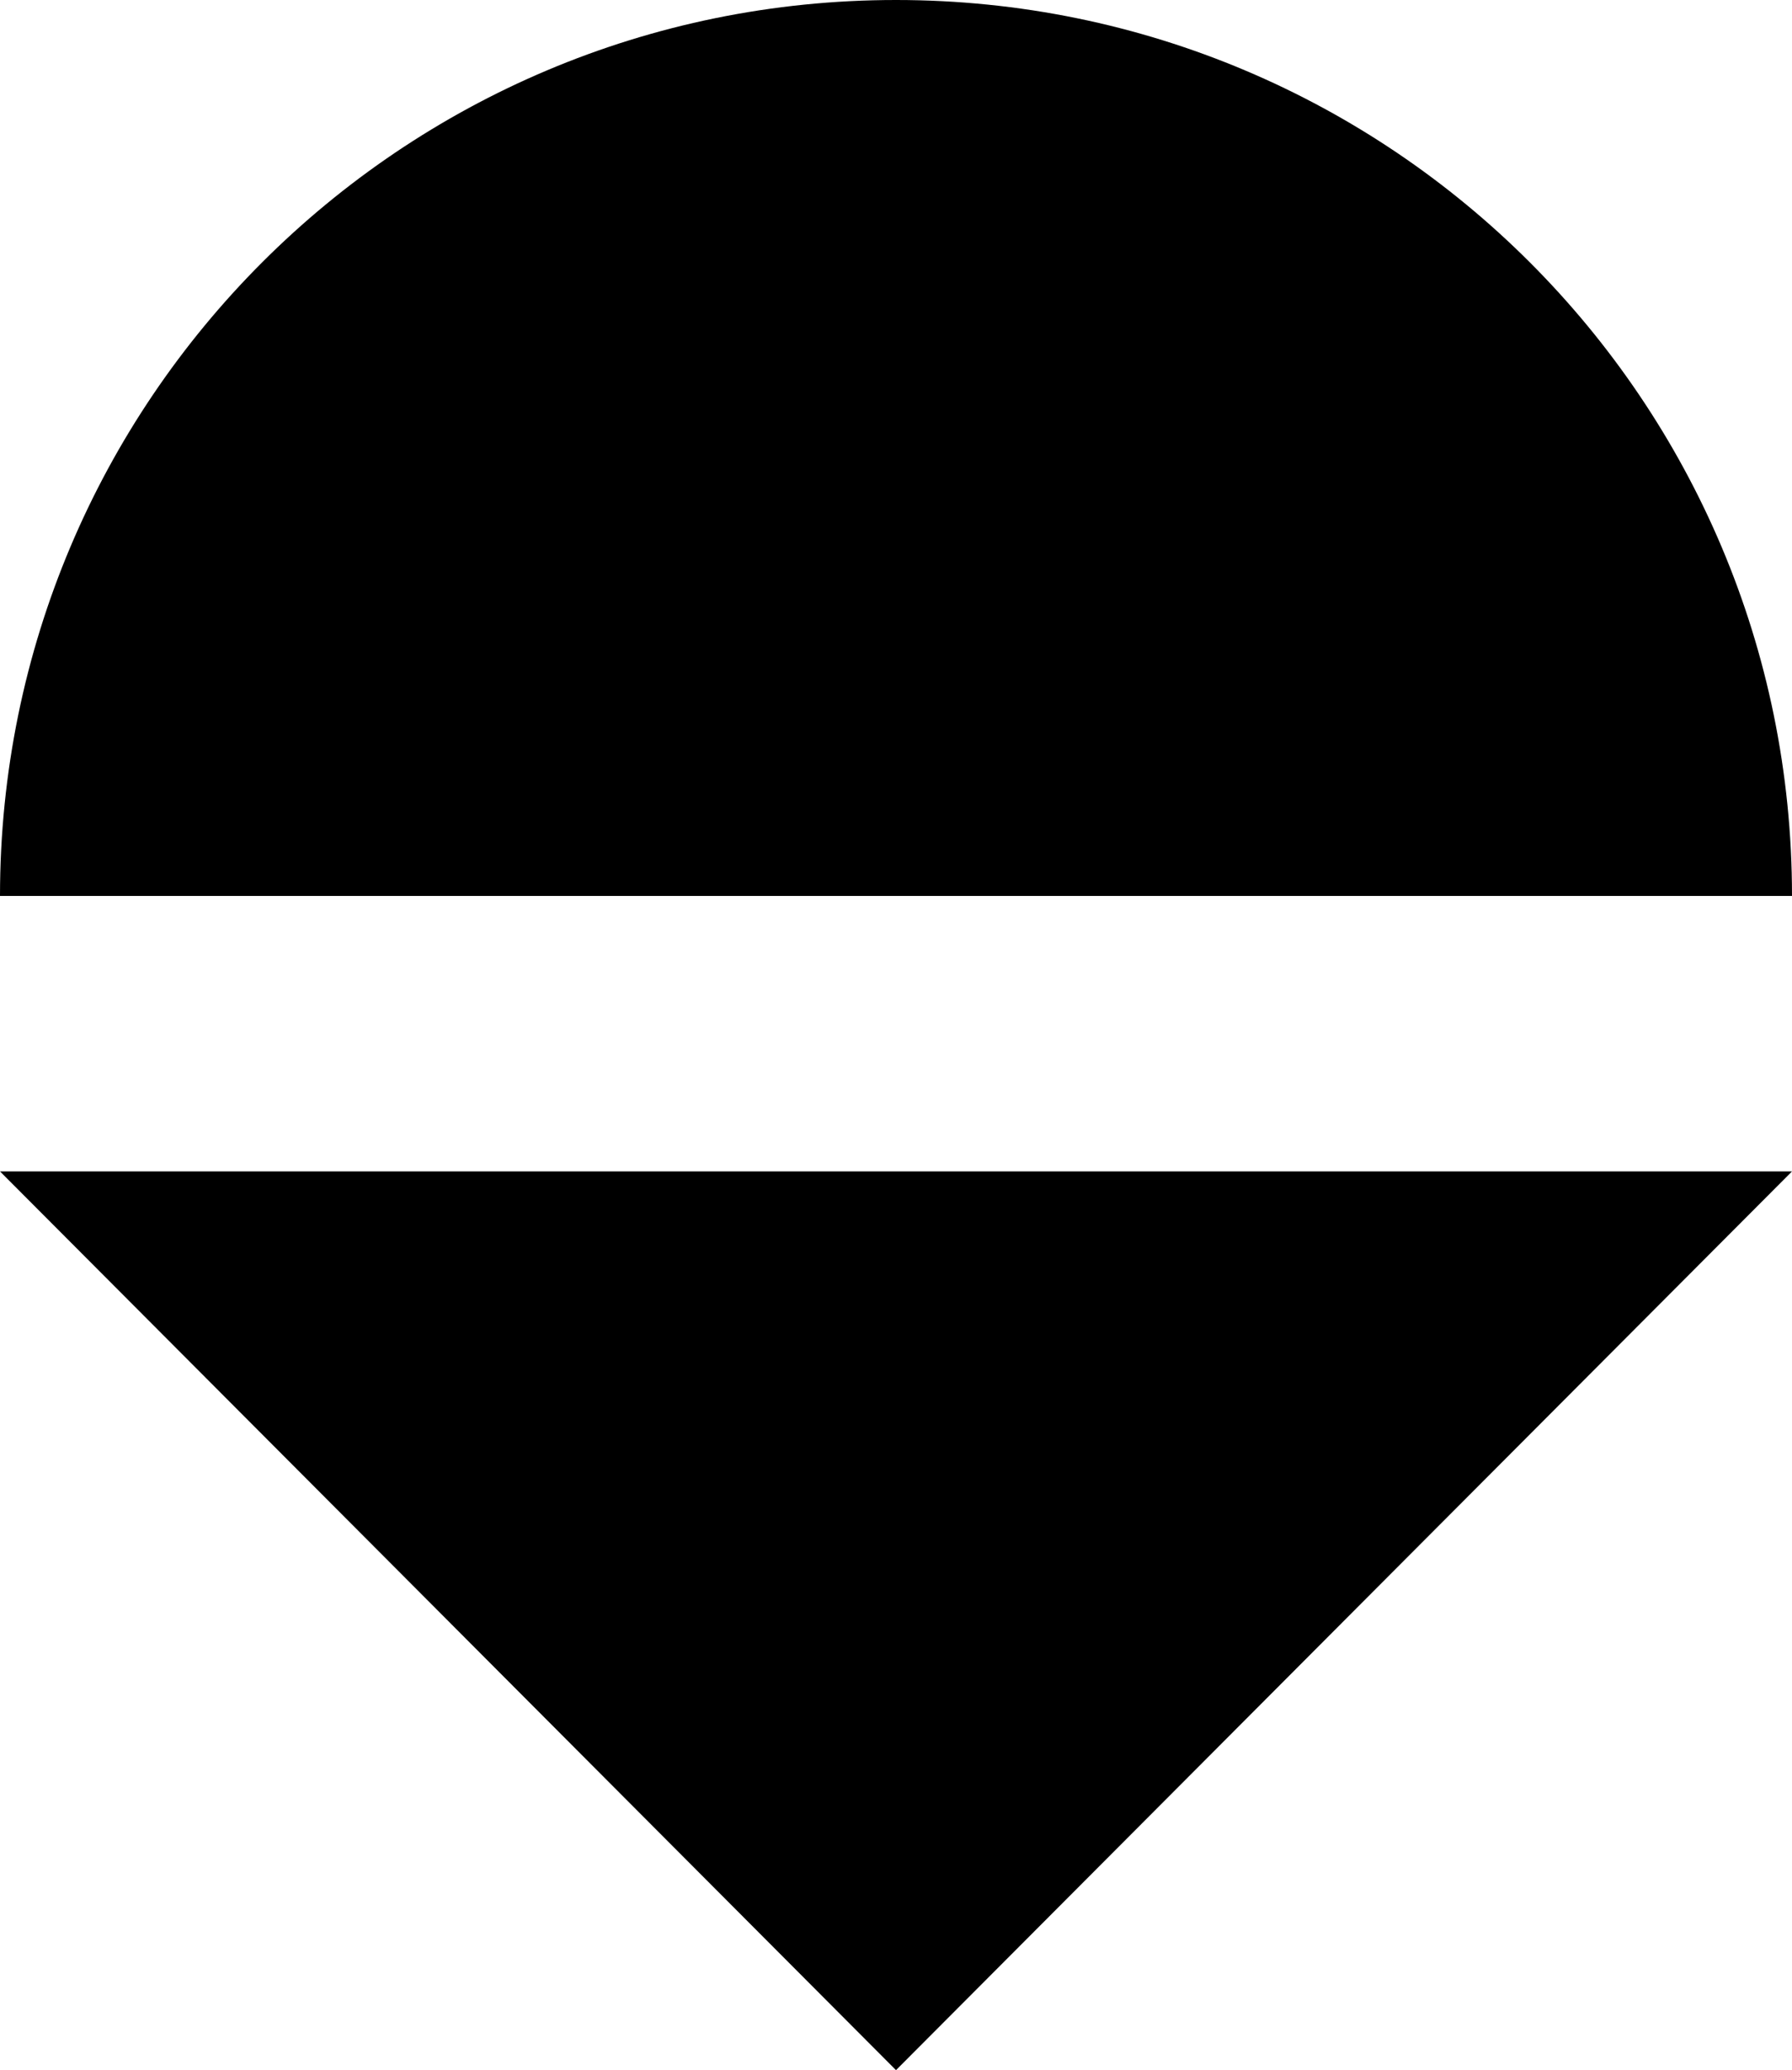 <svg baseProfile="tiny" xmlns="http://www.w3.org/2000/svg" width="64.4" height="74.4" viewBox="0 0 64.4 74.4">
    <path d="M64.4 32.2H0C0 14.4 14.4 0 32.2 0s32.2 14.4 32.2 32.2zM0 42.1h64.4L32.2 74.4z"/>
</svg>
